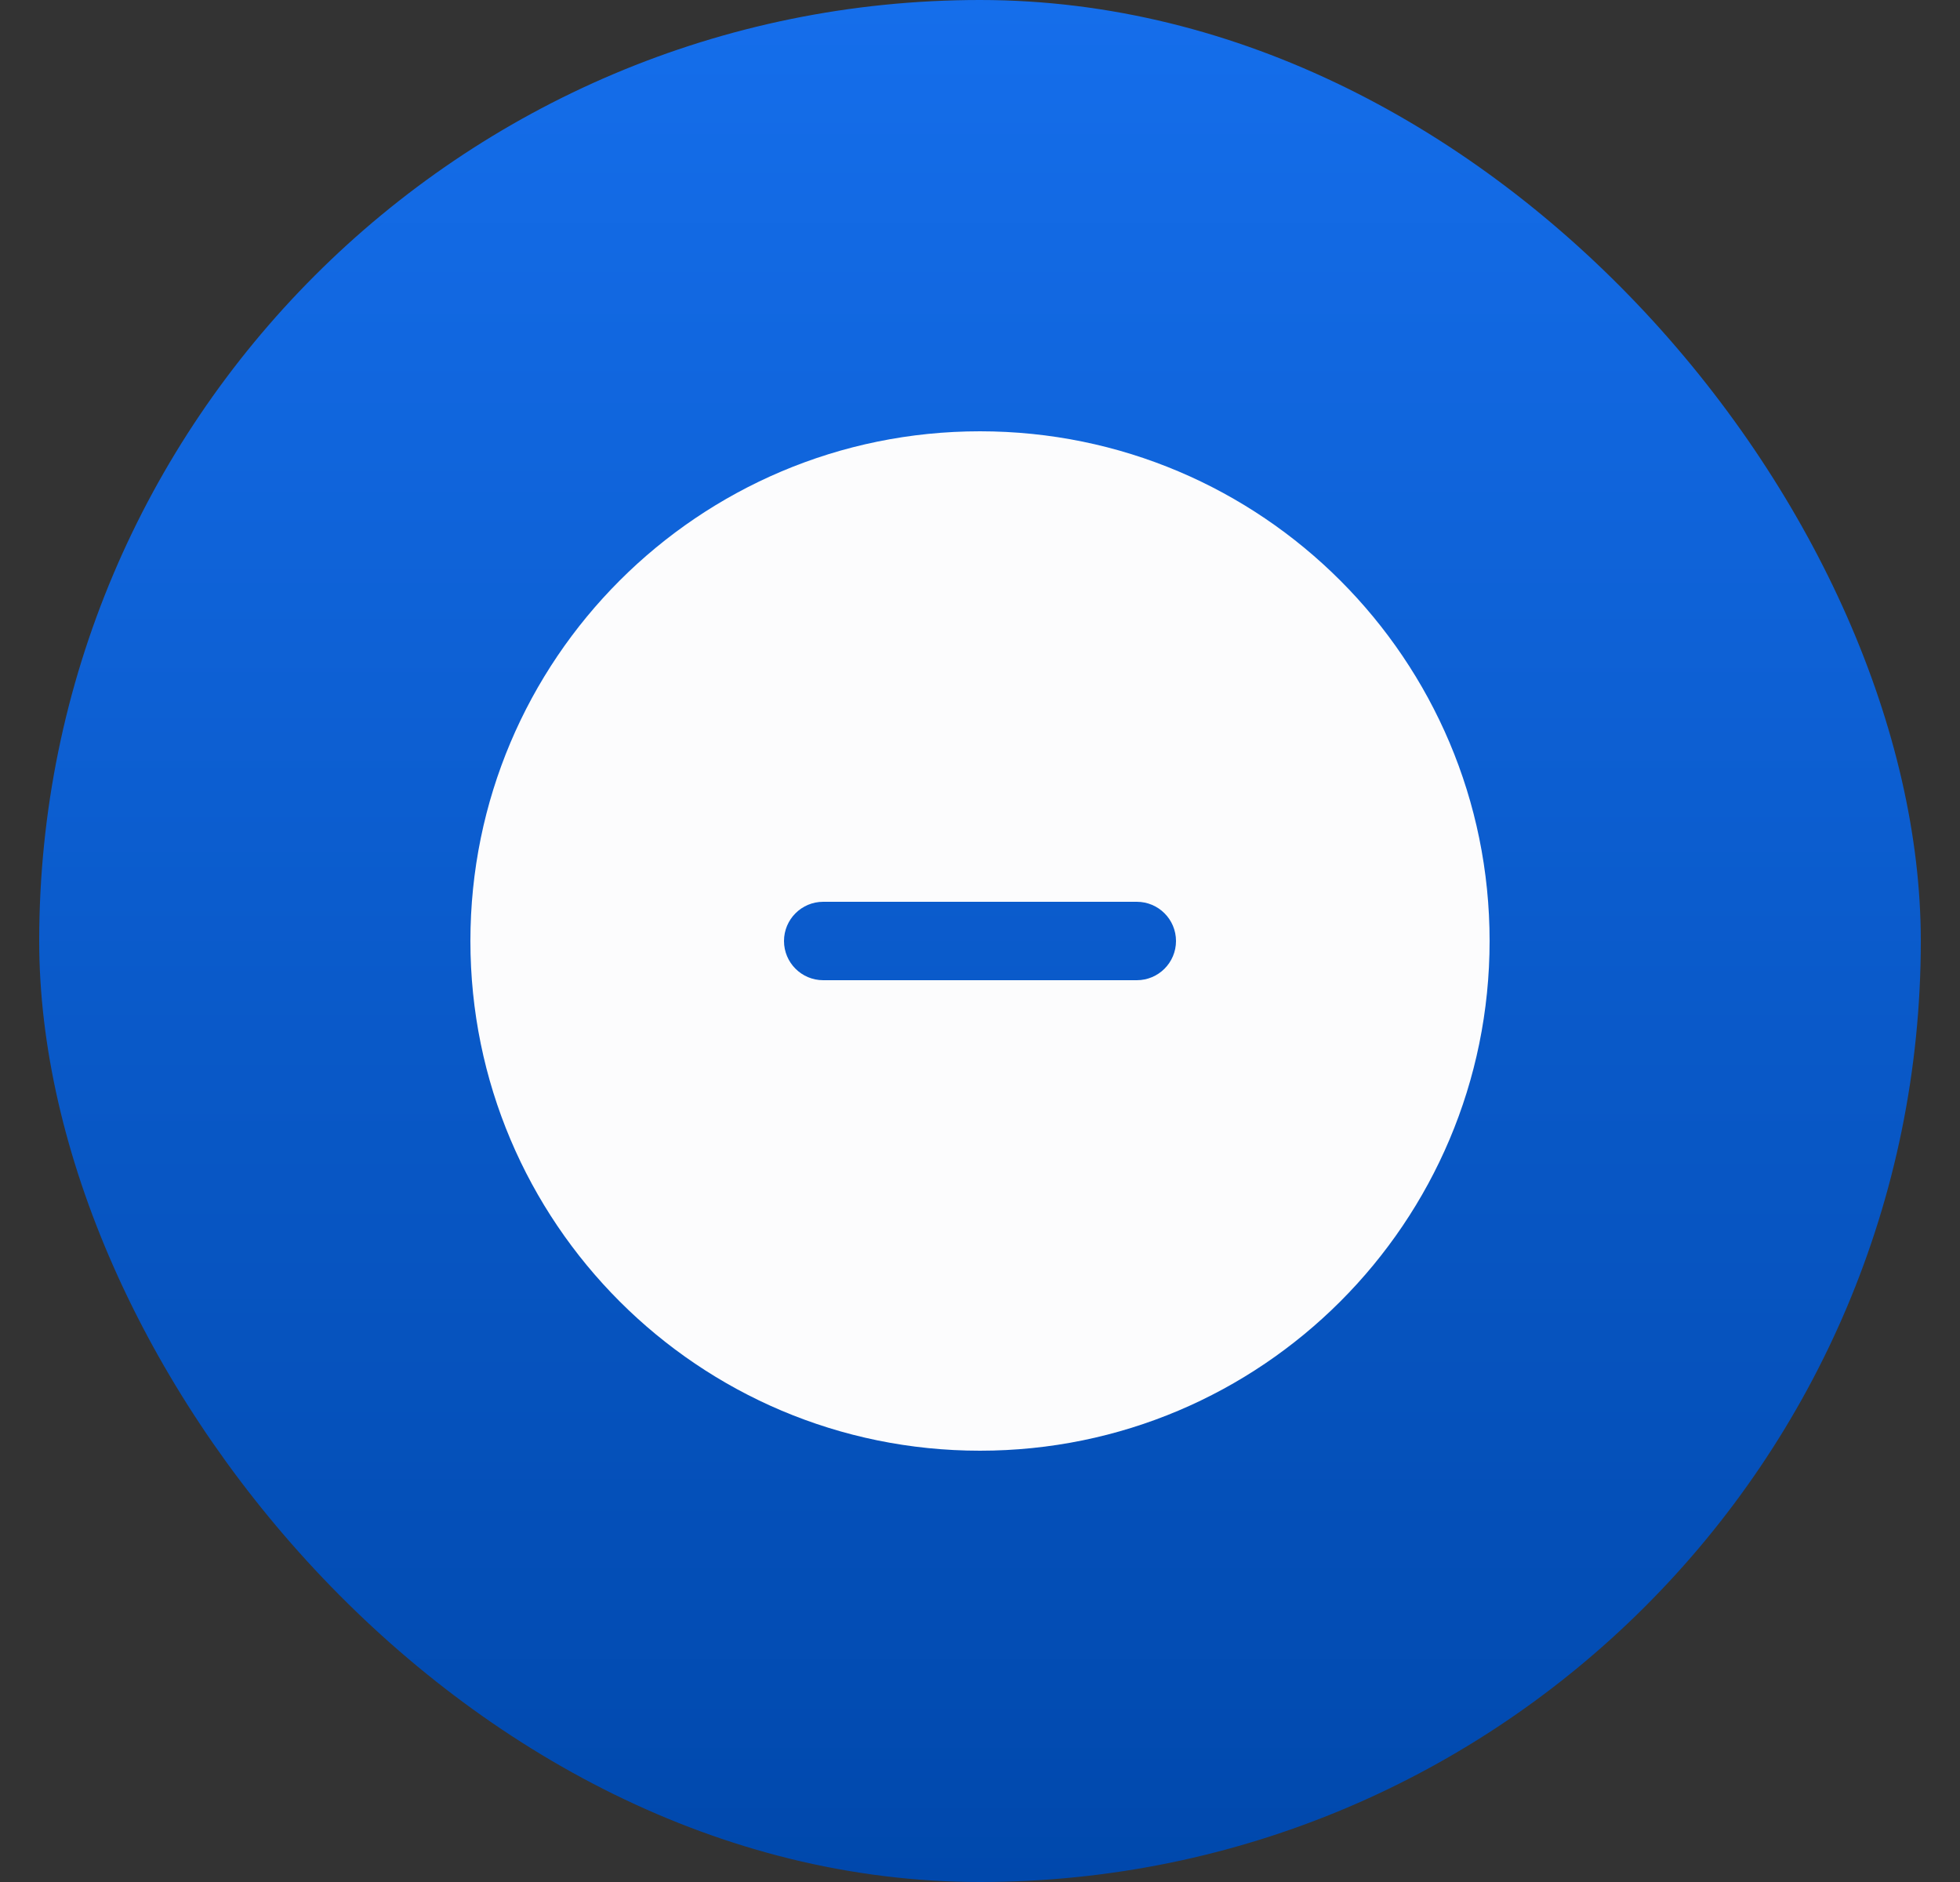 <svg width="25" height="24" viewBox="0 0 25 24" fill="none" xmlns="http://www.w3.org/2000/svg">
<rect x="0" y="0" width="25" height="24" fill="#333333" stroke="none"/>
<rect x="0.5" width="24" height="24" rx="12" fill="url(#paint0_linear_6176_6744)"/>
<path fill-rule="evenodd" clip-rule="evenodd" d="M12.5 5.5C8.91 5.5 6 8.41 6 12C6 15.59 8.91 18.5 12.5 18.5C16.09 18.5 19 15.59 19 12C19 8.41 16.09 5.5 12.5 5.5ZM14.5 12.5C14.776 12.5 15 12.276 15 12C15 11.724 14.776 11.5 14.5 11.5H10.5C10.224 11.5 10 11.724 10 12C10 12.276 10.224 12.5 10.5 12.5H14.5Z" fill="#FCFCFD"/>
<defs>
<linearGradient id="paint0_linear_6176_6744" x1="12.5" y1="0" x2="12.5" y2="24" gradientUnits="userSpaceOnUse">
<stop stop-color="#156EEB"/>
<stop offset="1" stop-color="#0048AC"/>
</linearGradient>
</defs>
</svg>
